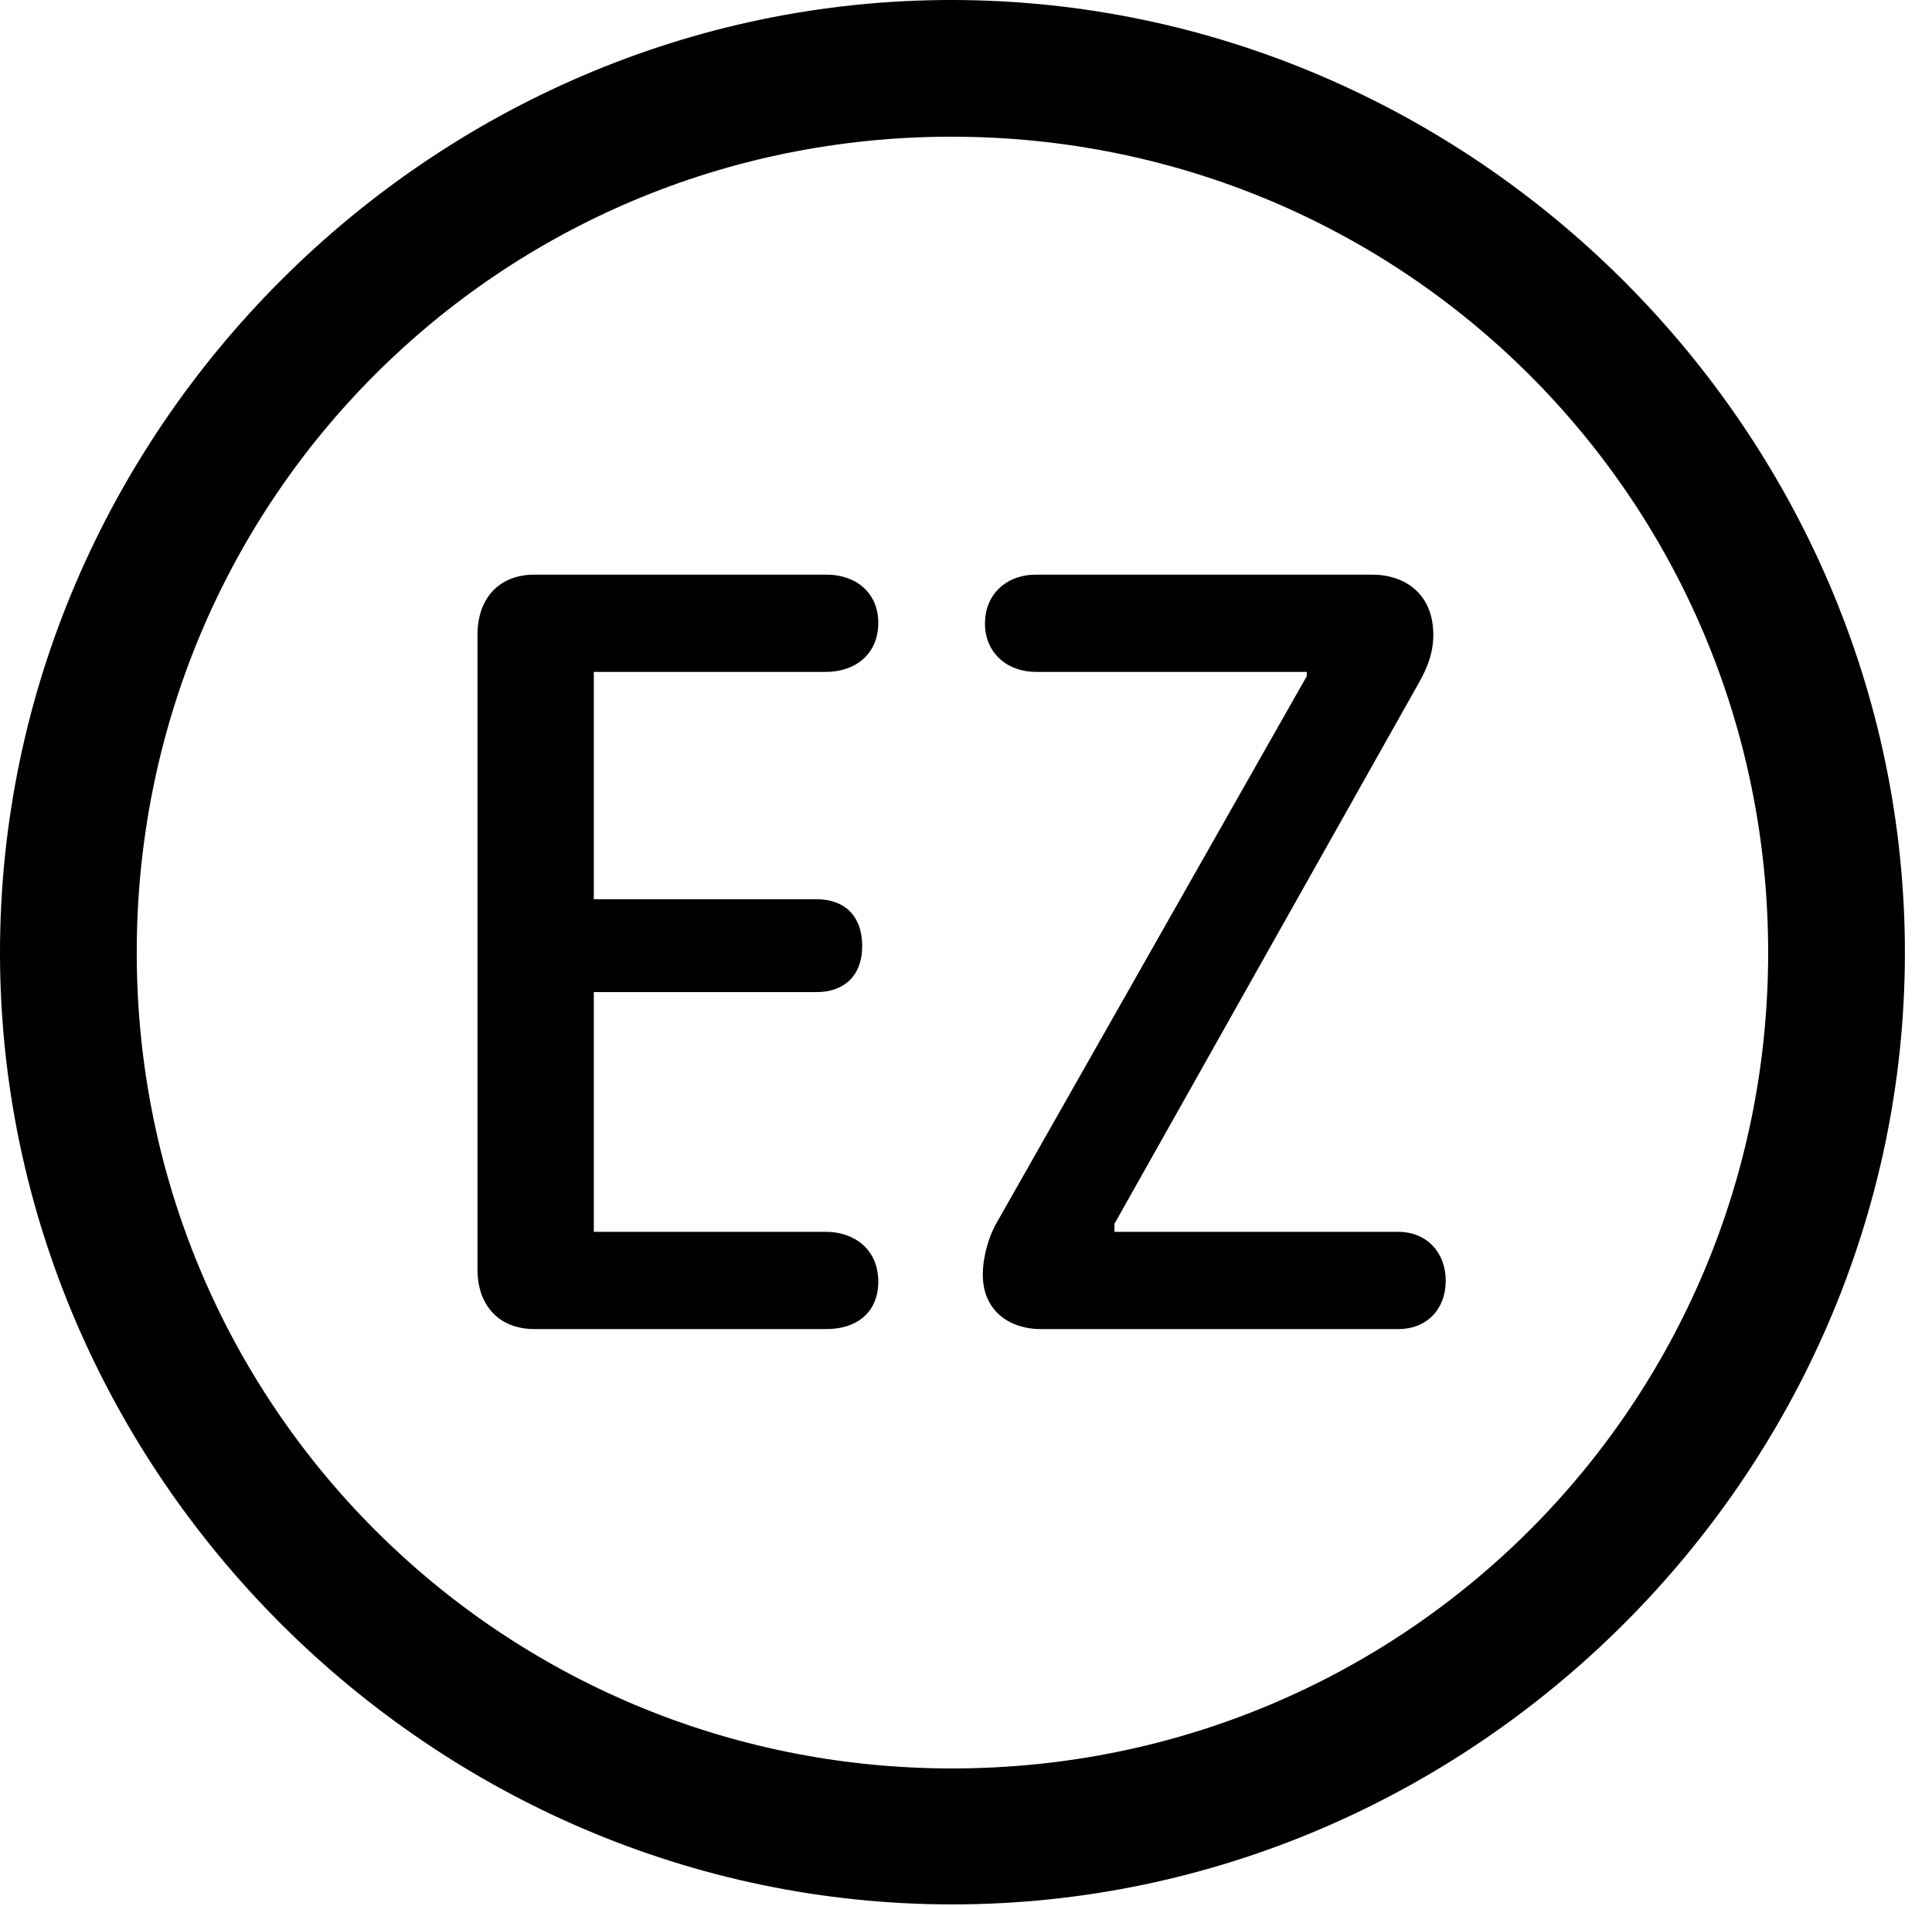<svg version="1.1" xmlns="http://www.w3.org/2000/svg" xmlns:xlink="http://www.w3.org/1999/xlink" width="25.801" height="25.459" viewBox="0 0 25.801 25.459">
 <g>
  <rect height="25.459" opacity="0" width="25.801" x="0" y="0"/>
  <path d="M12.715 25.439C19.678 25.439 25.439 19.678 25.439 12.725C25.439 5.762 19.668 0 12.705 0C5.752 0 0 5.762 0 12.725C0 19.678 5.762 25.439 12.715 25.439ZM12.715 23.623C6.68 23.623 1.826 18.76 1.826 12.725C1.826 6.68 6.67 1.826 12.705 1.826C18.75 1.826 23.613 6.68 23.613 12.725C23.613 18.76 18.76 23.623 12.715 23.623Z" fill="currentColor"/>
  <path d="M7.139 17.754L11.035 17.754C11.445 17.754 11.729 17.529 11.729 17.119C11.729 16.68 11.396 16.455 11.035 16.455L7.93 16.455L7.93 13.252L10.908 13.252C11.26 13.252 11.514 13.047 11.514 12.637C11.514 12.227 11.27 12.012 10.908 12.012L7.93 12.012L7.93 8.975L11.035 8.975C11.396 8.975 11.729 8.76 11.729 8.32C11.729 7.92 11.435 7.676 11.035 7.676L7.139 7.676C6.65 7.676 6.377 8.008 6.377 8.477L6.377 16.963C6.377 17.412 6.641 17.754 7.139 17.754ZM13.906 17.754L18.672 17.754C19.053 17.754 19.307 17.49 19.307 17.109C19.307 16.729 19.053 16.455 18.672 16.455L14.883 16.455L14.883 16.348L18.965 9.092C19.053 8.926 19.141 8.74 19.141 8.477C19.141 7.939 18.77 7.676 18.32 7.676L13.838 7.676C13.438 7.676 13.154 7.939 13.154 8.33C13.154 8.711 13.438 8.975 13.838 8.975L17.451 8.975L17.451 9.033L13.291 16.367C13.213 16.514 13.125 16.768 13.125 17.031C13.125 17.48 13.447 17.754 13.906 17.754Z" fill="currentColor"/>
 </g>
</svg>
